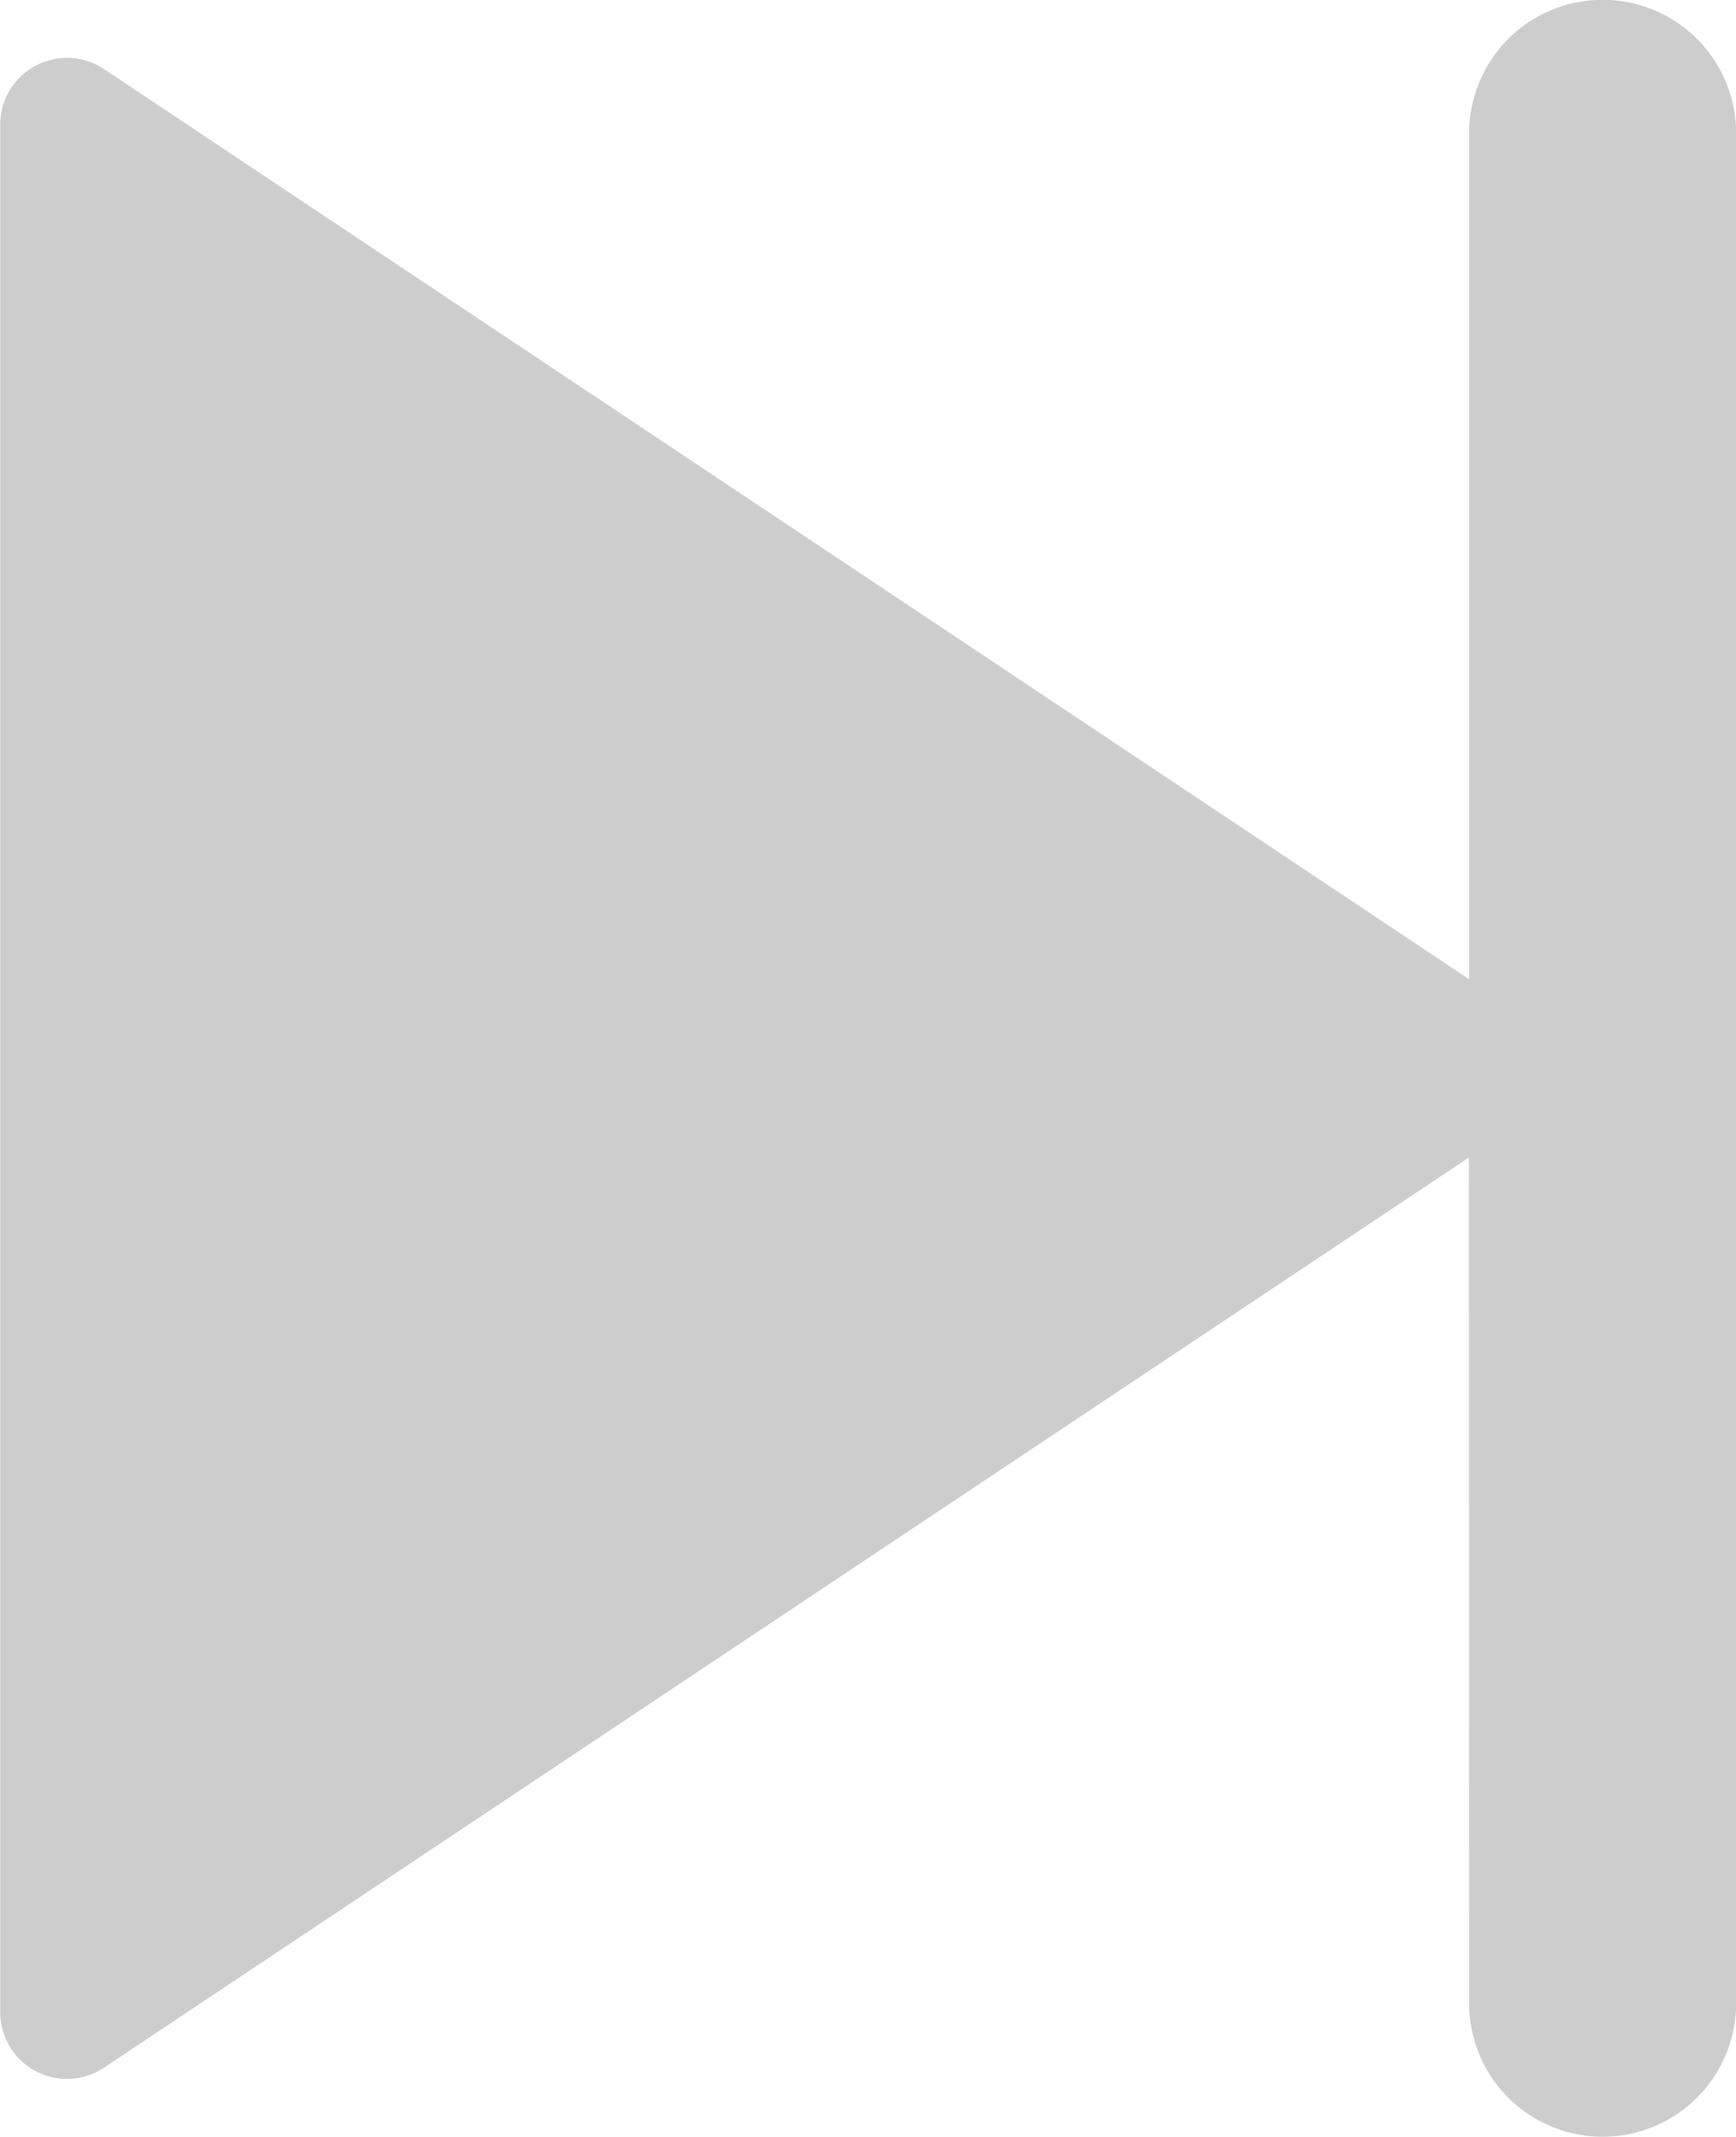 <svg xmlns="http://www.w3.org/2000/svg" width="19.5" height="24" viewBox="0 0 19.5 24"><defs><style>.a{fill:#cdcdcd;}</style></defs><path class="a" d="M229.833,183.667,214.5,193.89a.75.75,0,0,1-1.165-.624v-21.2a.75.75,0,0,1,1.165-.624l15.335,10.223v-9.5a1.5,1.5,0,0,1,3,0v21a1.5,1.5,0,0,1-3,0Z" transform="translate(-213.333 -170.667)"/></svg>